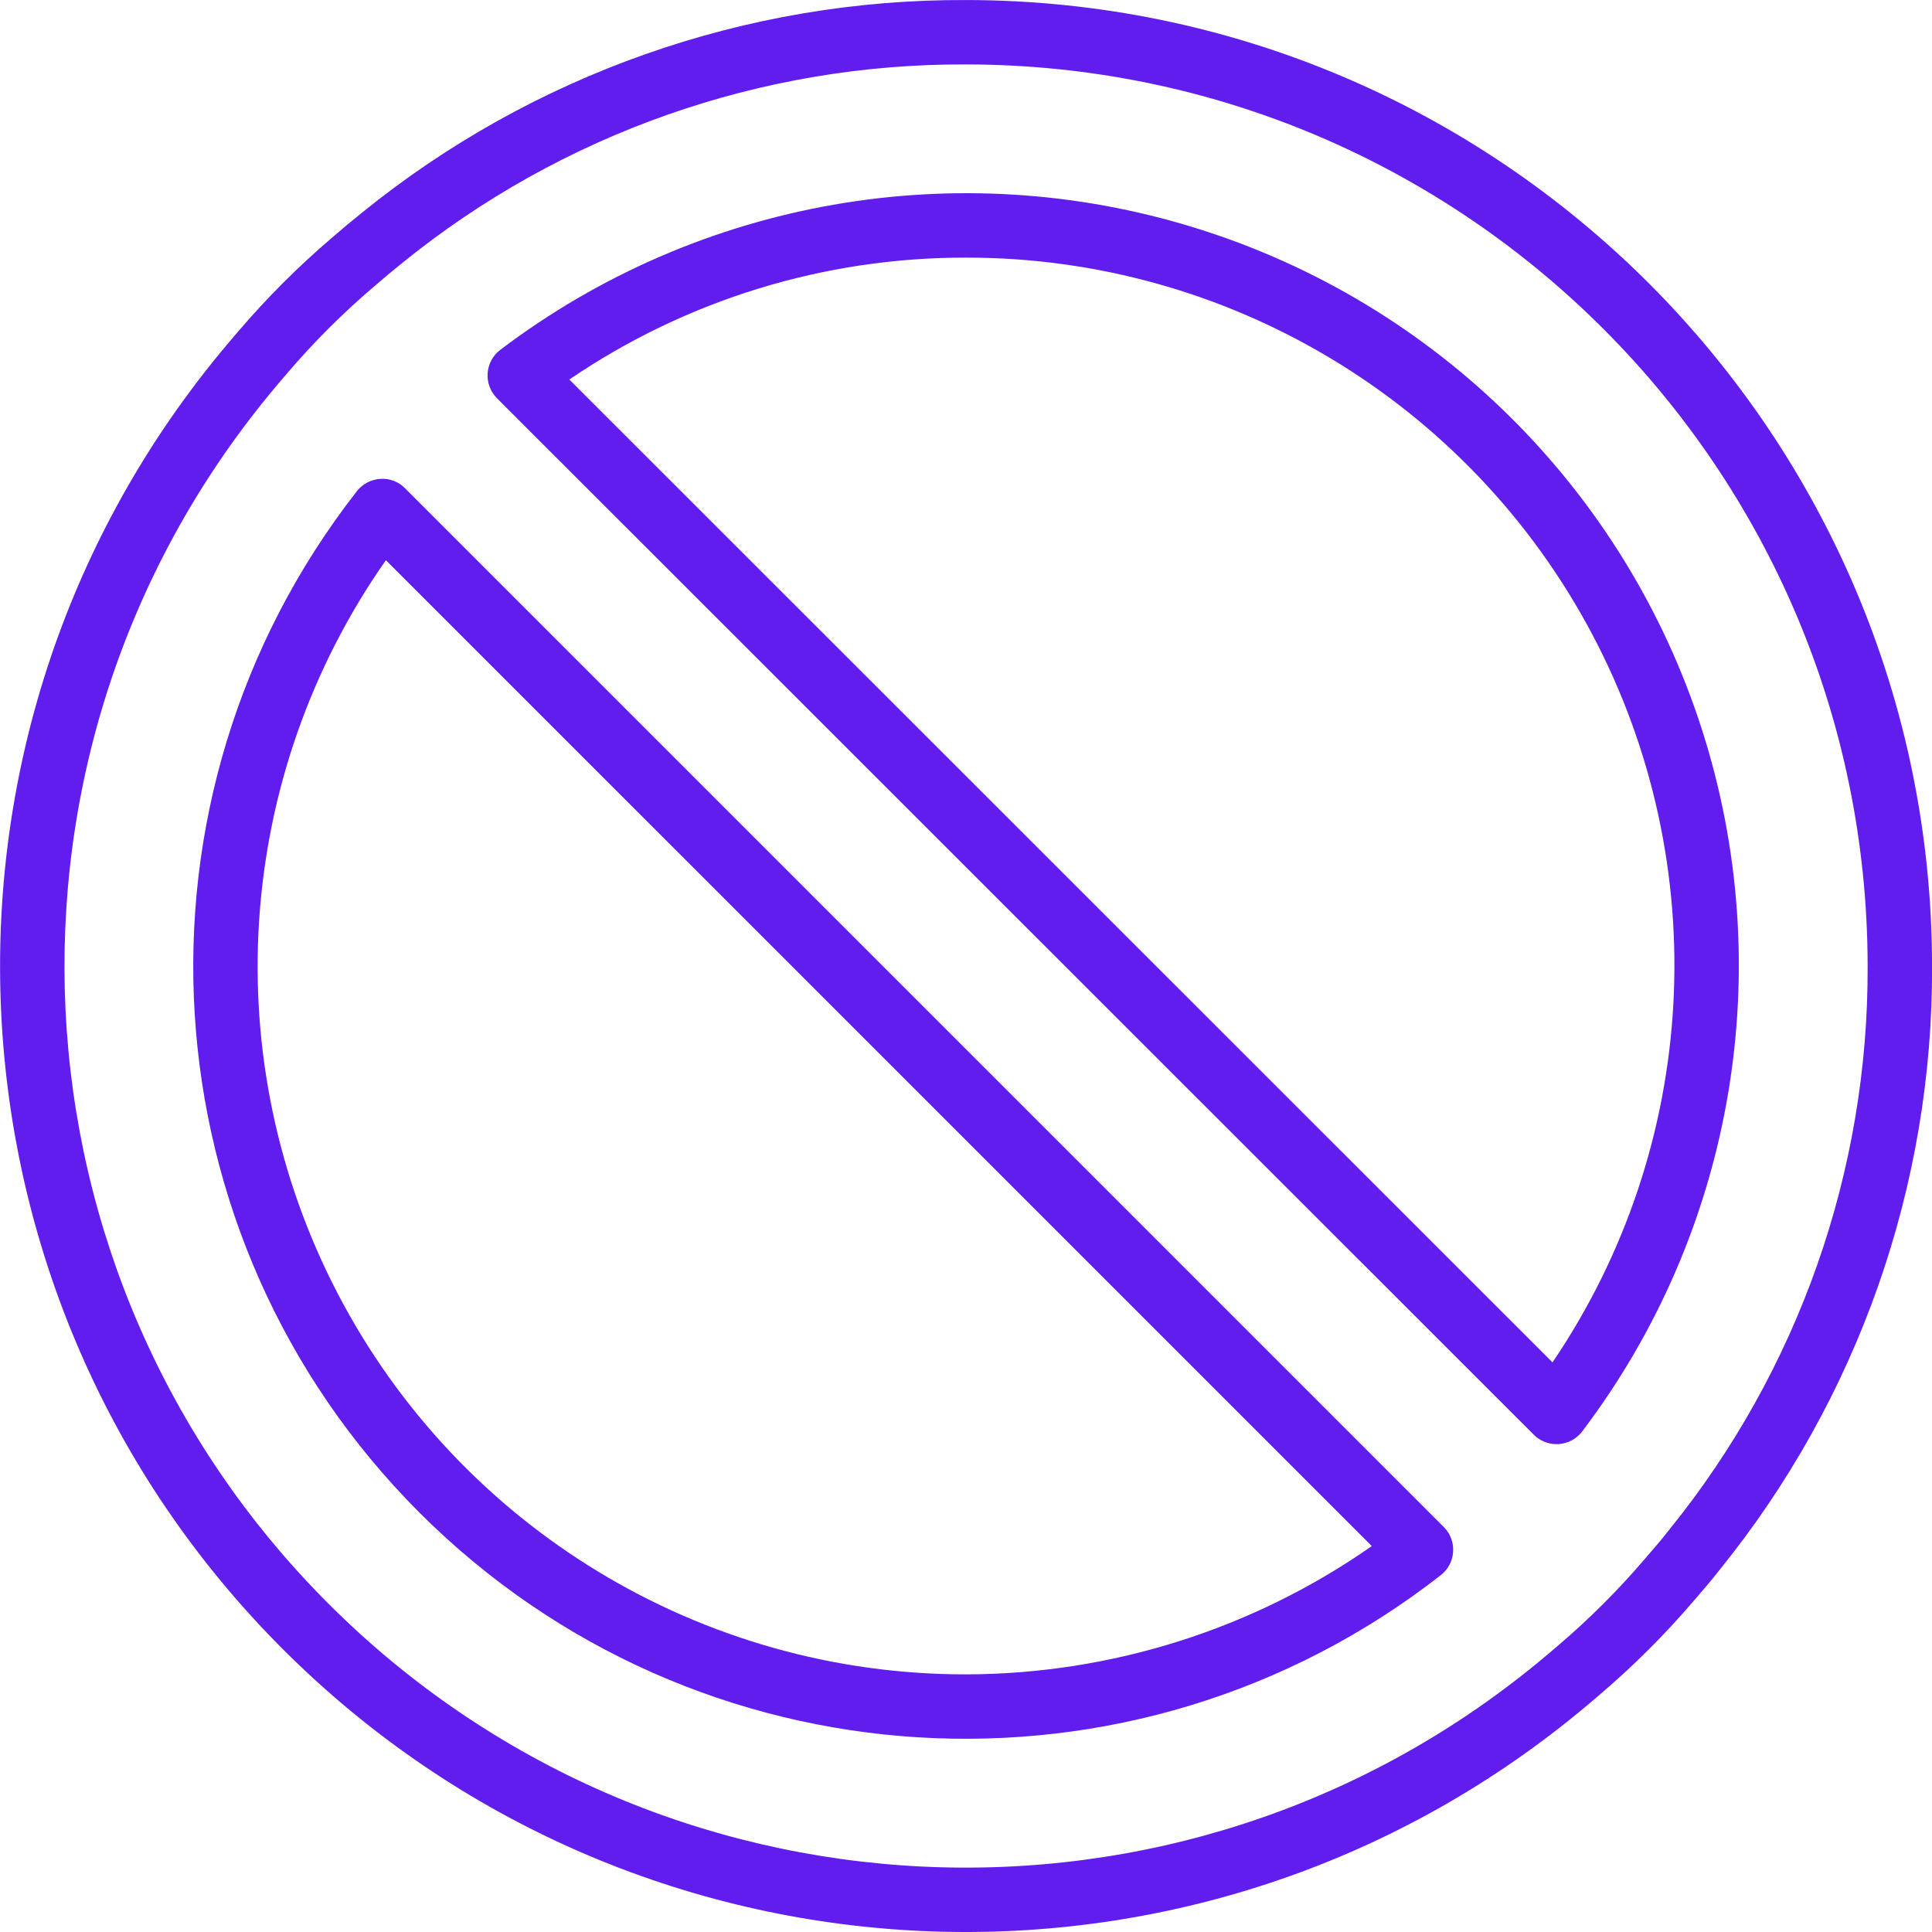 <svg width="64" height="64" viewBox="0 0 64 64" fill="none" xmlns="http://www.w3.org/2000/svg">
<g clip-path="url(#clip0_42_211)">
<path d="M32.002 0.001C24.721 -0.029 17.653 2.458 11.995 7.042C11.653 7.316 11.323 7.591 11.002 7.871C9.879 8.828 8.834 9.874 7.876 10.997C7.678 11.227 7.482 11.457 7.287 11.695C-3.173 24.41 -2.272 42.988 9.369 54.63C21.01 66.273 39.588 67.177 52.304 56.718C52.546 56.521 52.776 56.324 53.003 56.129C54.125 55.173 55.169 54.13 56.125 53.009C56.415 52.674 56.705 52.338 56.961 52.007C61.544 46.349 64.031 39.281 64.002 32C63.981 14.335 49.667 0.02 32.002 0.001ZM55.287 50.685C55.043 51 54.778 51.305 54.508 51.617C53.622 52.656 52.656 53.623 51.617 54.508C51.399 54.694 51.181 54.881 50.95 55.07C39.082 64.832 21.743 63.989 10.878 53.122C0.013 42.256 -0.828 24.916 8.935 13.05C9.122 12.822 9.308 12.604 9.498 12.383C10.384 11.343 11.352 10.375 12.393 9.489C12.702 9.22 13.013 8.962 13.333 8.704C18.613 4.427 25.208 2.106 32.002 2.134C48.489 2.152 61.85 15.513 61.868 32C61.895 38.801 59.57 45.402 55.287 50.685Z" fill="#601DEE"/>
<path d="M13.416 16.174C13.203 15.955 12.903 15.841 12.597 15.864C12.293 15.882 12.01 16.031 11.822 16.271C3.869 26.454 4.758 40.969 13.894 50.106C23.03 59.243 37.545 60.132 47.728 52.179C47.97 51.991 48.118 51.709 48.137 51.403C48.156 51.098 48.043 50.8 47.827 50.584L13.416 16.174ZM32.001 55.466C23.251 55.473 15.226 50.607 11.185 42.847C7.144 35.086 7.76 25.721 12.783 18.557L45.443 51.216C41.501 53.972 36.81 55.455 32.001 55.466Z" fill="#601DEE"/>
<path d="M39.605 7.553C31.727 5.104 23.151 6.606 16.575 11.587C16.328 11.772 16.175 12.056 16.154 12.364C16.132 12.672 16.245 12.973 16.463 13.192L50.809 47.527C51.009 47.727 51.28 47.84 51.563 47.839C51.587 47.839 51.612 47.838 51.636 47.837C51.943 47.816 52.227 47.663 52.413 47.417C57.446 40.773 58.925 32.092 56.375 24.155C53.825 16.218 47.567 10.023 39.605 7.553ZM51.429 45.131L18.86 12.572C22.733 9.932 27.314 8.525 32.001 8.534C40.683 8.525 48.659 13.316 52.73 20.984C56.801 28.653 56.301 37.944 51.429 45.13V45.131Z" fill="#601DEE"/>
</g>
<defs>
<clipPath id="clip0_42_211">
<rect width="64" height="64" fill="white"/>
</clipPath>
</defs>
</svg>
